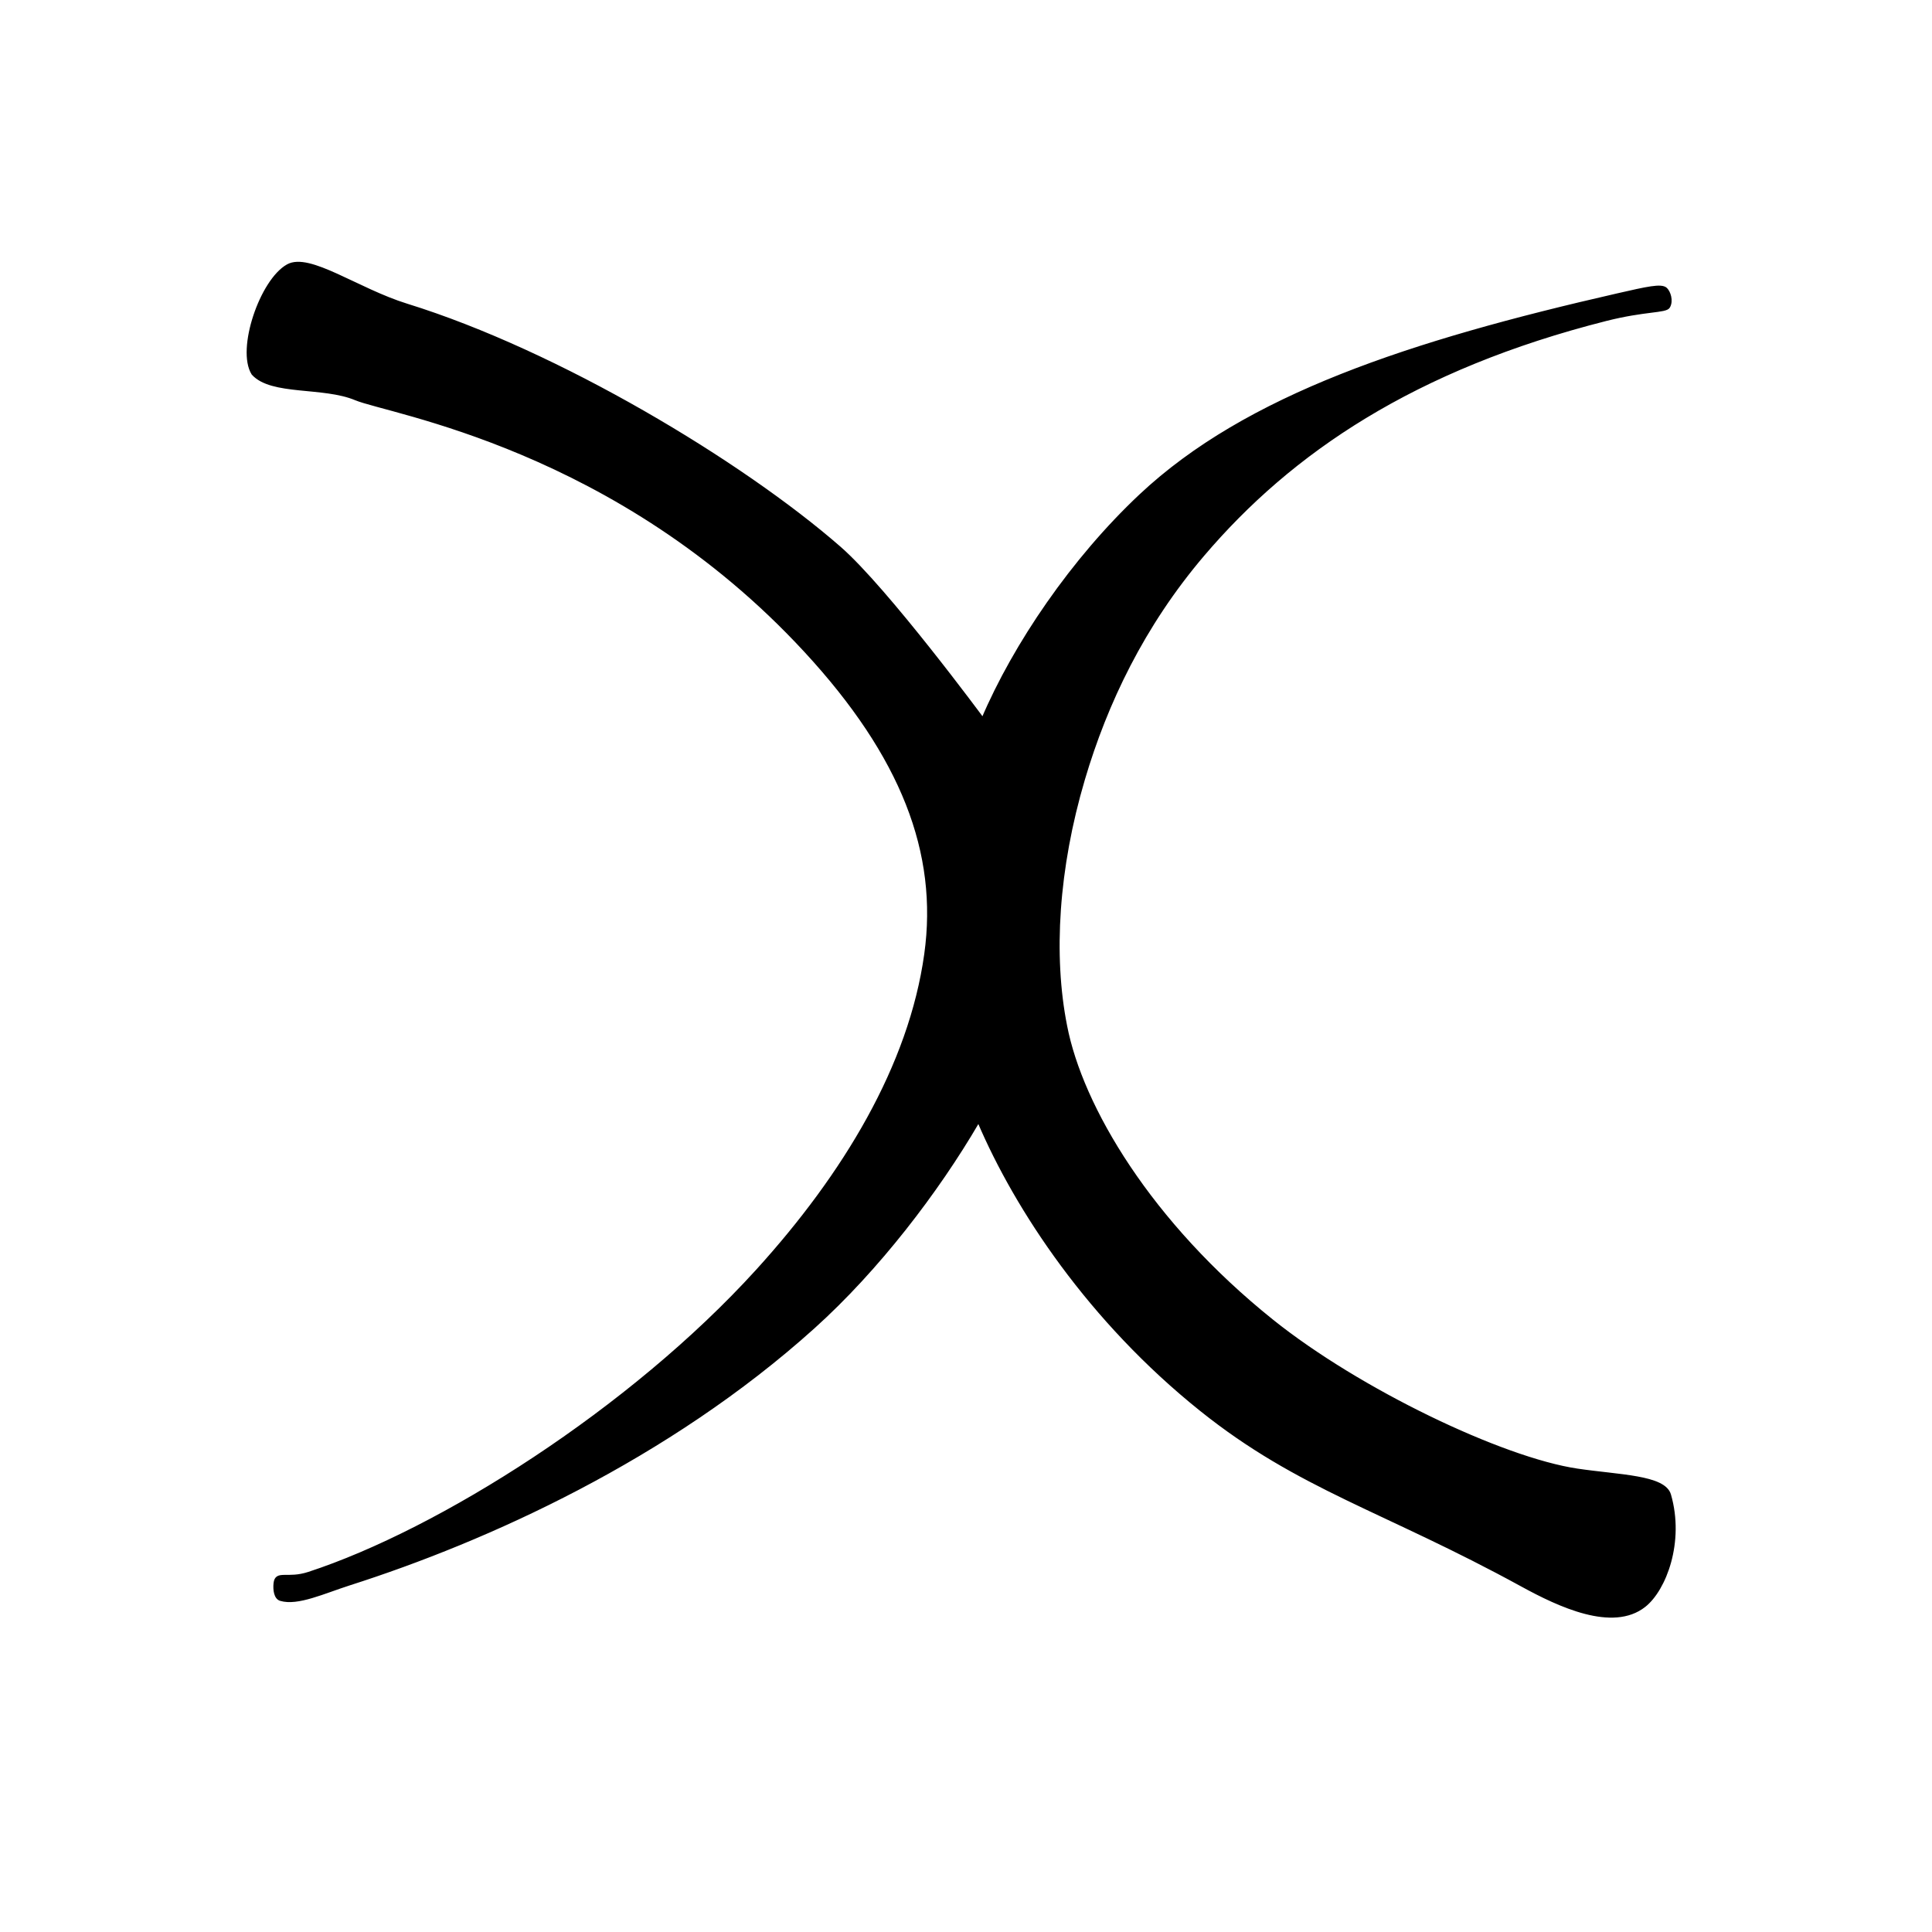 <?xml version="1.0" encoding="UTF-8" standalone="no"?>
<!DOCTYPE svg PUBLIC "-//W3C//DTD SVG 1.1//EN" "http://www.w3.org/Graphics/SVG/1.1/DTD/svg11.dtd">
<svg width="100%" height="100%" viewBox="0 0 973 973" version="1.1" xmlns="http://www.w3.org/2000/svg" xmlns:xlink="http://www.w3.org/1999/xlink" xml:space="preserve" xmlns:serif="http://www.serif.com/" style="fill-rule:evenodd;clip-rule:evenodd;stroke-linejoin:round;stroke-miterlimit:2;">
    <g transform="matrix(1,0,0,1,0,-45)">
        <g id="ta" transform="matrix(1,0,0,1,0,45.438)">
            <rect x="0" y="0" width="972.222" height="972.222" style="fill:none;"/>
            <path d="M494.982,361.949C494.982,361.949 446.568,296.311 422.727,275.519C373.391,232.492 280.997,176.918 204.829,153.318C179.895,145.593 155.772,127.424 144.947,133.466C131.643,140.892 119.852,175.552 127.458,187.698C136.791,198.014 162.763,193.45 179.193,200.339C195.984,207.379 310.926,224.654 405.717,327.302C454.544,380.176 473.424,429.002 466.323,480.097C458.492,536.451 425.352,591.26 381.443,639.583C317.67,709.767 221.392,770.509 155.525,792.017C144.698,795.553 139.272,790.948 138.615,796.921C138.248,800.252 138.816,804.214 141.301,804.968C149.82,807.553 163.047,801.291 176.084,797.126C244.955,775.119 336.145,734.09 409.667,667.864C441.966,638.77 471.978,599.527 492.283,564.742C492.582,564.231 492.849,563.828 493.133,564.491C511.959,608.572 548.887,664.588 604.995,709.517C654.443,749.114 697.363,759.911 766.569,797.829C785.305,808.095 812.198,820.692 828.076,808.157C838.37,800.03 847.533,776.044 840.718,752.441C838.058,743.229 815.429,743.154 794.352,740.026C756.353,734.387 684.29,699.823 640.706,664.922C578.999,615.509 544.448,556.962 536.58,516.245C529.534,480.745 532.283,436.88 545.554,391.999C556.888,353.667 575.526,314.501 605.721,279.003C649.999,226.949 712.104,184.855 808.856,160.366C828.36,155.429 838.885,156.447 840.26,154.016C841.995,150.947 840.465,146.687 838.922,145.204C836.71,143.076 829.471,144.755 814.659,148.135C710.277,171.958 627.857,199.017 574.423,249.209C540.323,281.24 511.018,324.224 494.982,361.949Z" style="stroke:black;stroke-width:1.69px;"/>
        </g>
    </g>
</svg>
